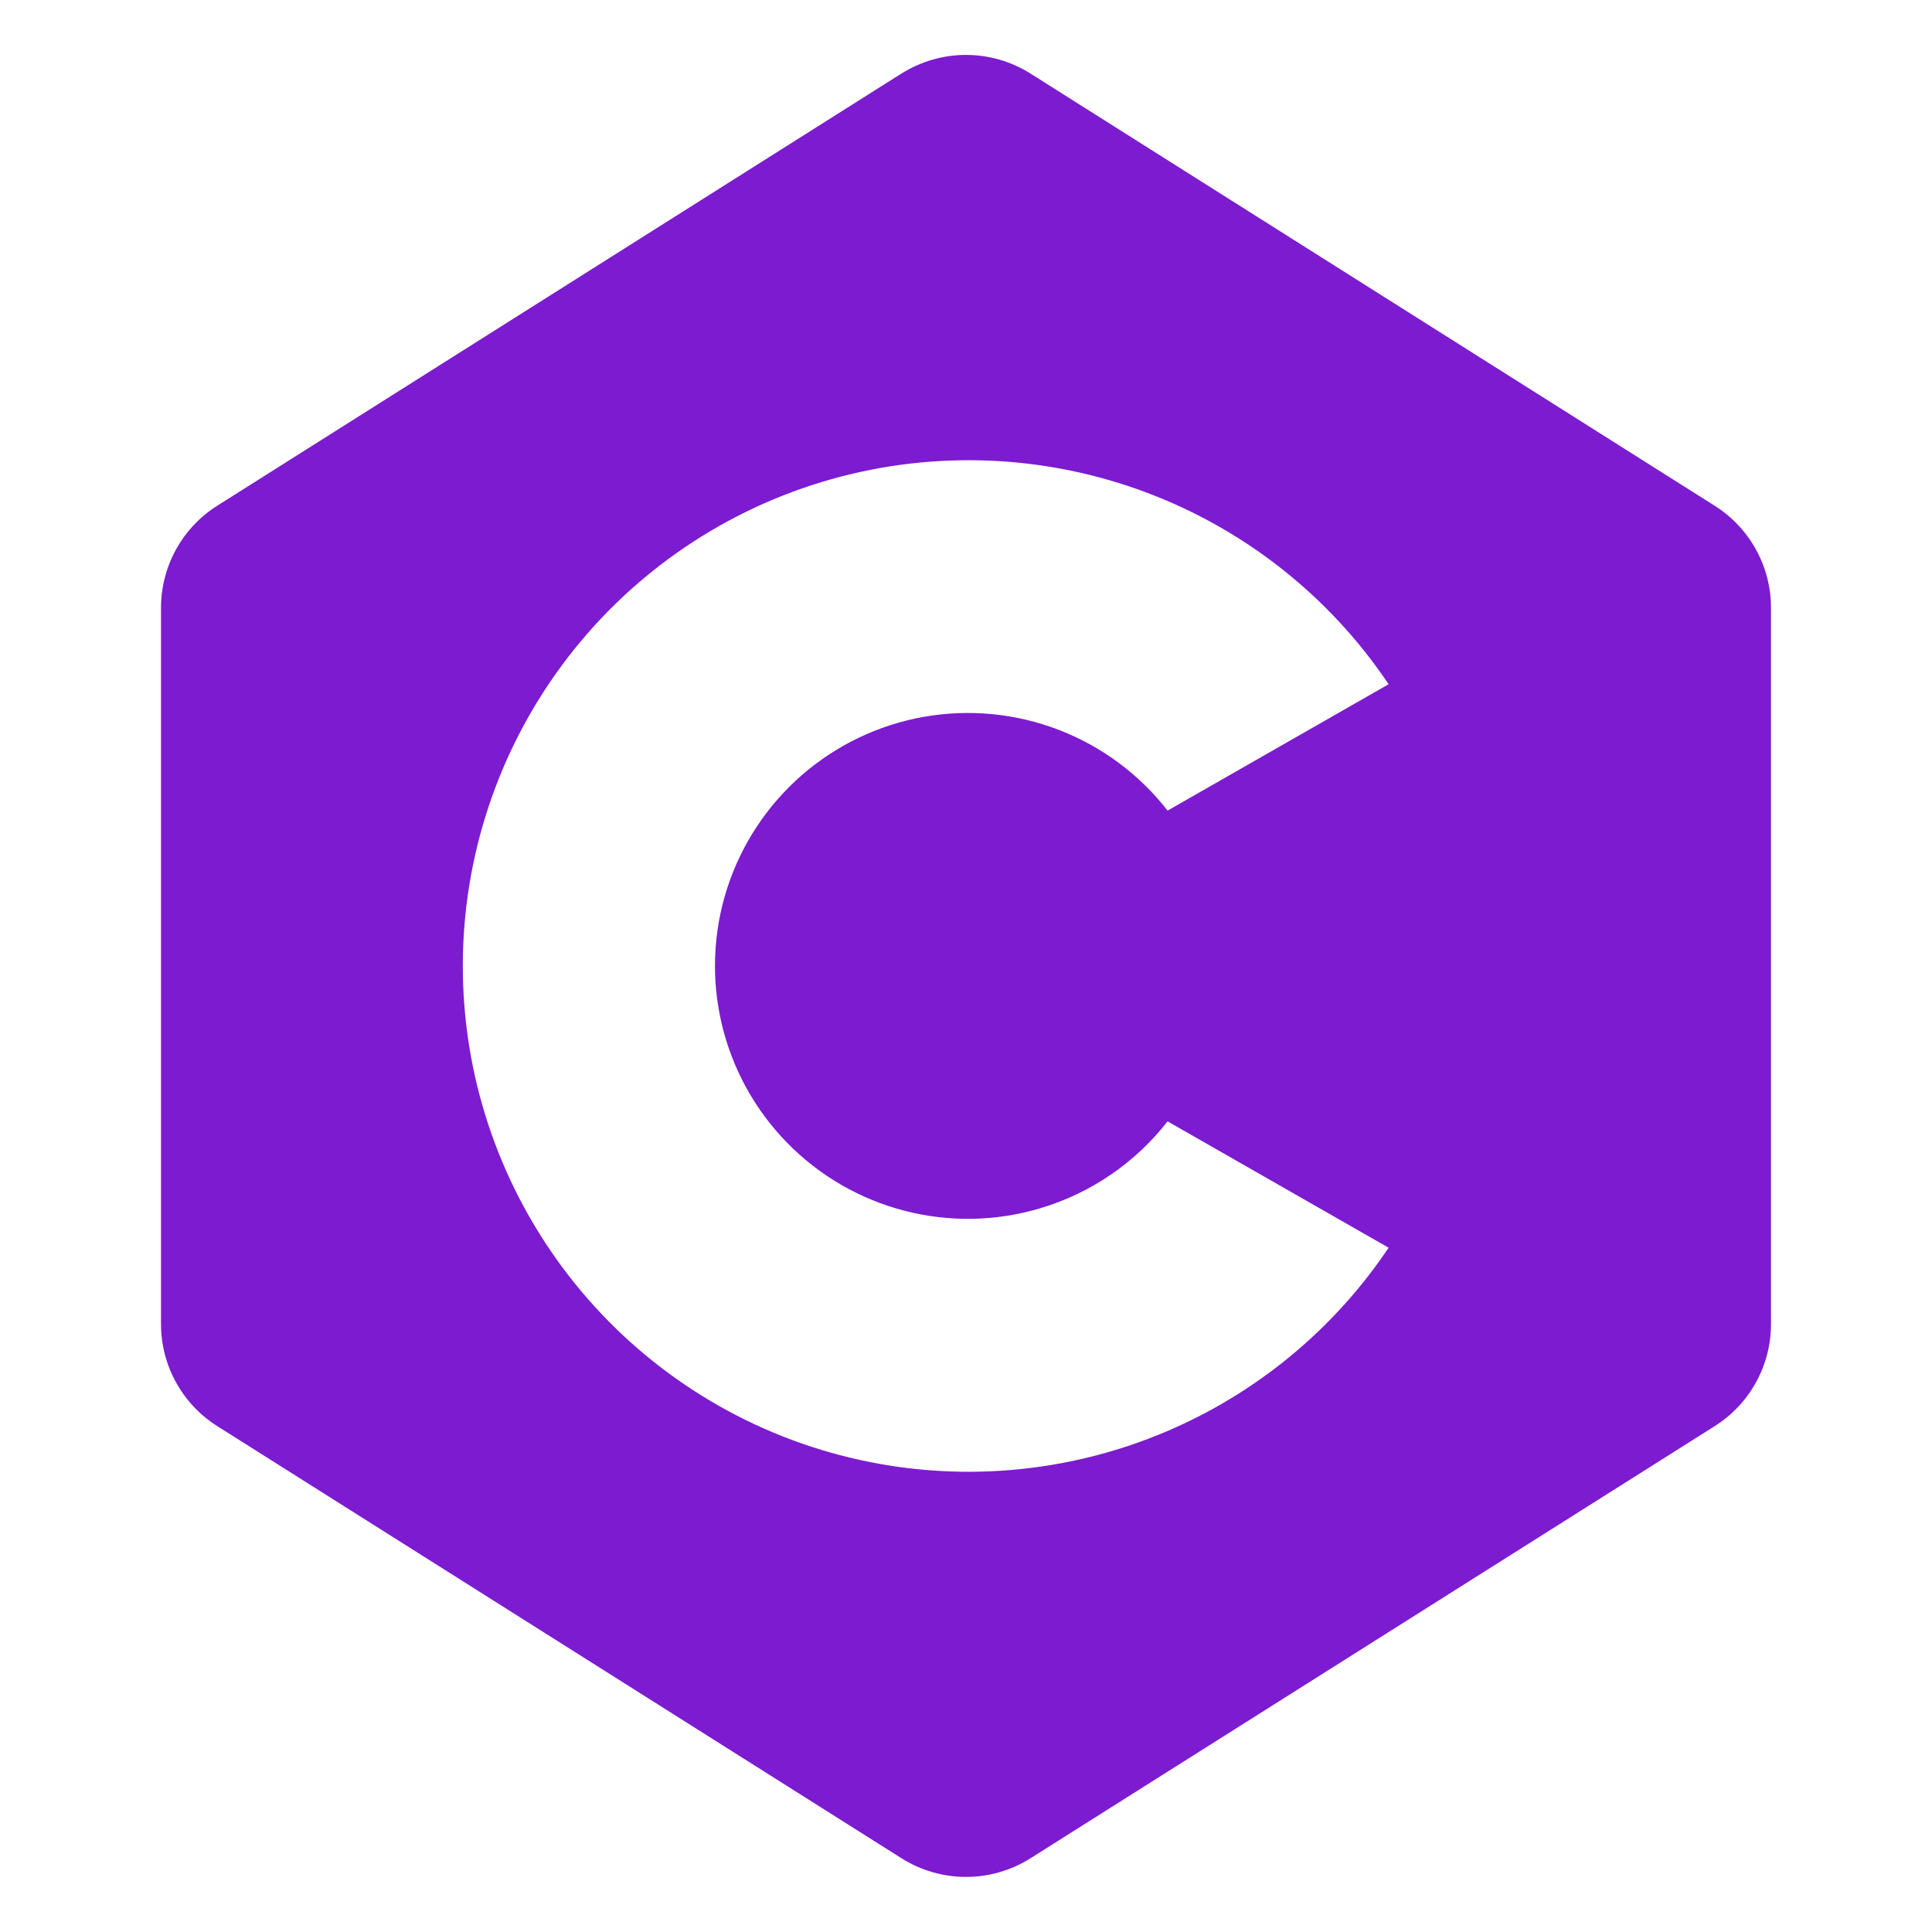 <svg width="80" height="80" viewBox="0 0 80 80" fill="none" xmlns="http://www.w3.org/2000/svg">
<path fill-rule="evenodd" clip-rule="evenodd" d="M37.33 3.046C38.129 2.542 39.055 2.274 40 2.274C40.945 2.274 41.871 2.542 42.67 3.046L71.003 20.943C71.716 21.393 72.304 22.017 72.711 22.755C73.119 23.494 73.333 24.323 73.333 25.166V54.827C73.333 55.67 73.12 56.501 72.712 57.24C72.305 57.979 71.717 58.602 71.003 59.053L42.67 76.947C41.871 77.451 40.945 77.719 40 77.719C39.055 77.719 38.129 77.451 37.33 76.947L8.997 59.053C8.284 58.603 7.696 57.98 7.289 57.241C6.881 56.503 6.667 55.673 6.667 54.83V25.166C6.667 24.323 6.881 23.492 7.288 22.753C7.695 22.014 8.283 21.39 8.997 20.94L37.33 3.043V3.046ZM43.07 50.033C45.161 49.412 47.006 48.154 48.347 46.433L57.5 51.666C54.999 55.395 51.366 58.221 47.136 59.728C42.907 61.235 38.305 61.343 34.01 60.036C29.714 58.729 25.953 56.076 23.28 52.468C20.607 48.861 19.164 44.49 19.164 40C19.164 35.51 20.607 31.139 23.28 27.531C25.953 23.924 29.714 21.271 34.01 19.964C38.305 18.657 42.907 18.764 47.136 20.271C51.366 21.778 54.999 24.605 57.5 28.333L48.347 33.566C47.177 32.062 45.618 30.905 43.839 30.221C42.06 29.537 40.128 29.351 38.251 29.683C36.374 30.016 34.624 30.855 33.188 32.109C31.753 33.363 30.687 34.985 30.105 36.8C29.524 38.615 29.448 40.555 29.888 42.409C30.327 44.264 31.264 45.964 32.598 47.325C33.932 48.687 35.612 49.659 37.457 50.136C39.303 50.613 41.243 50.578 43.07 50.033Z" fill="#7C1BD0"/>
</svg>
